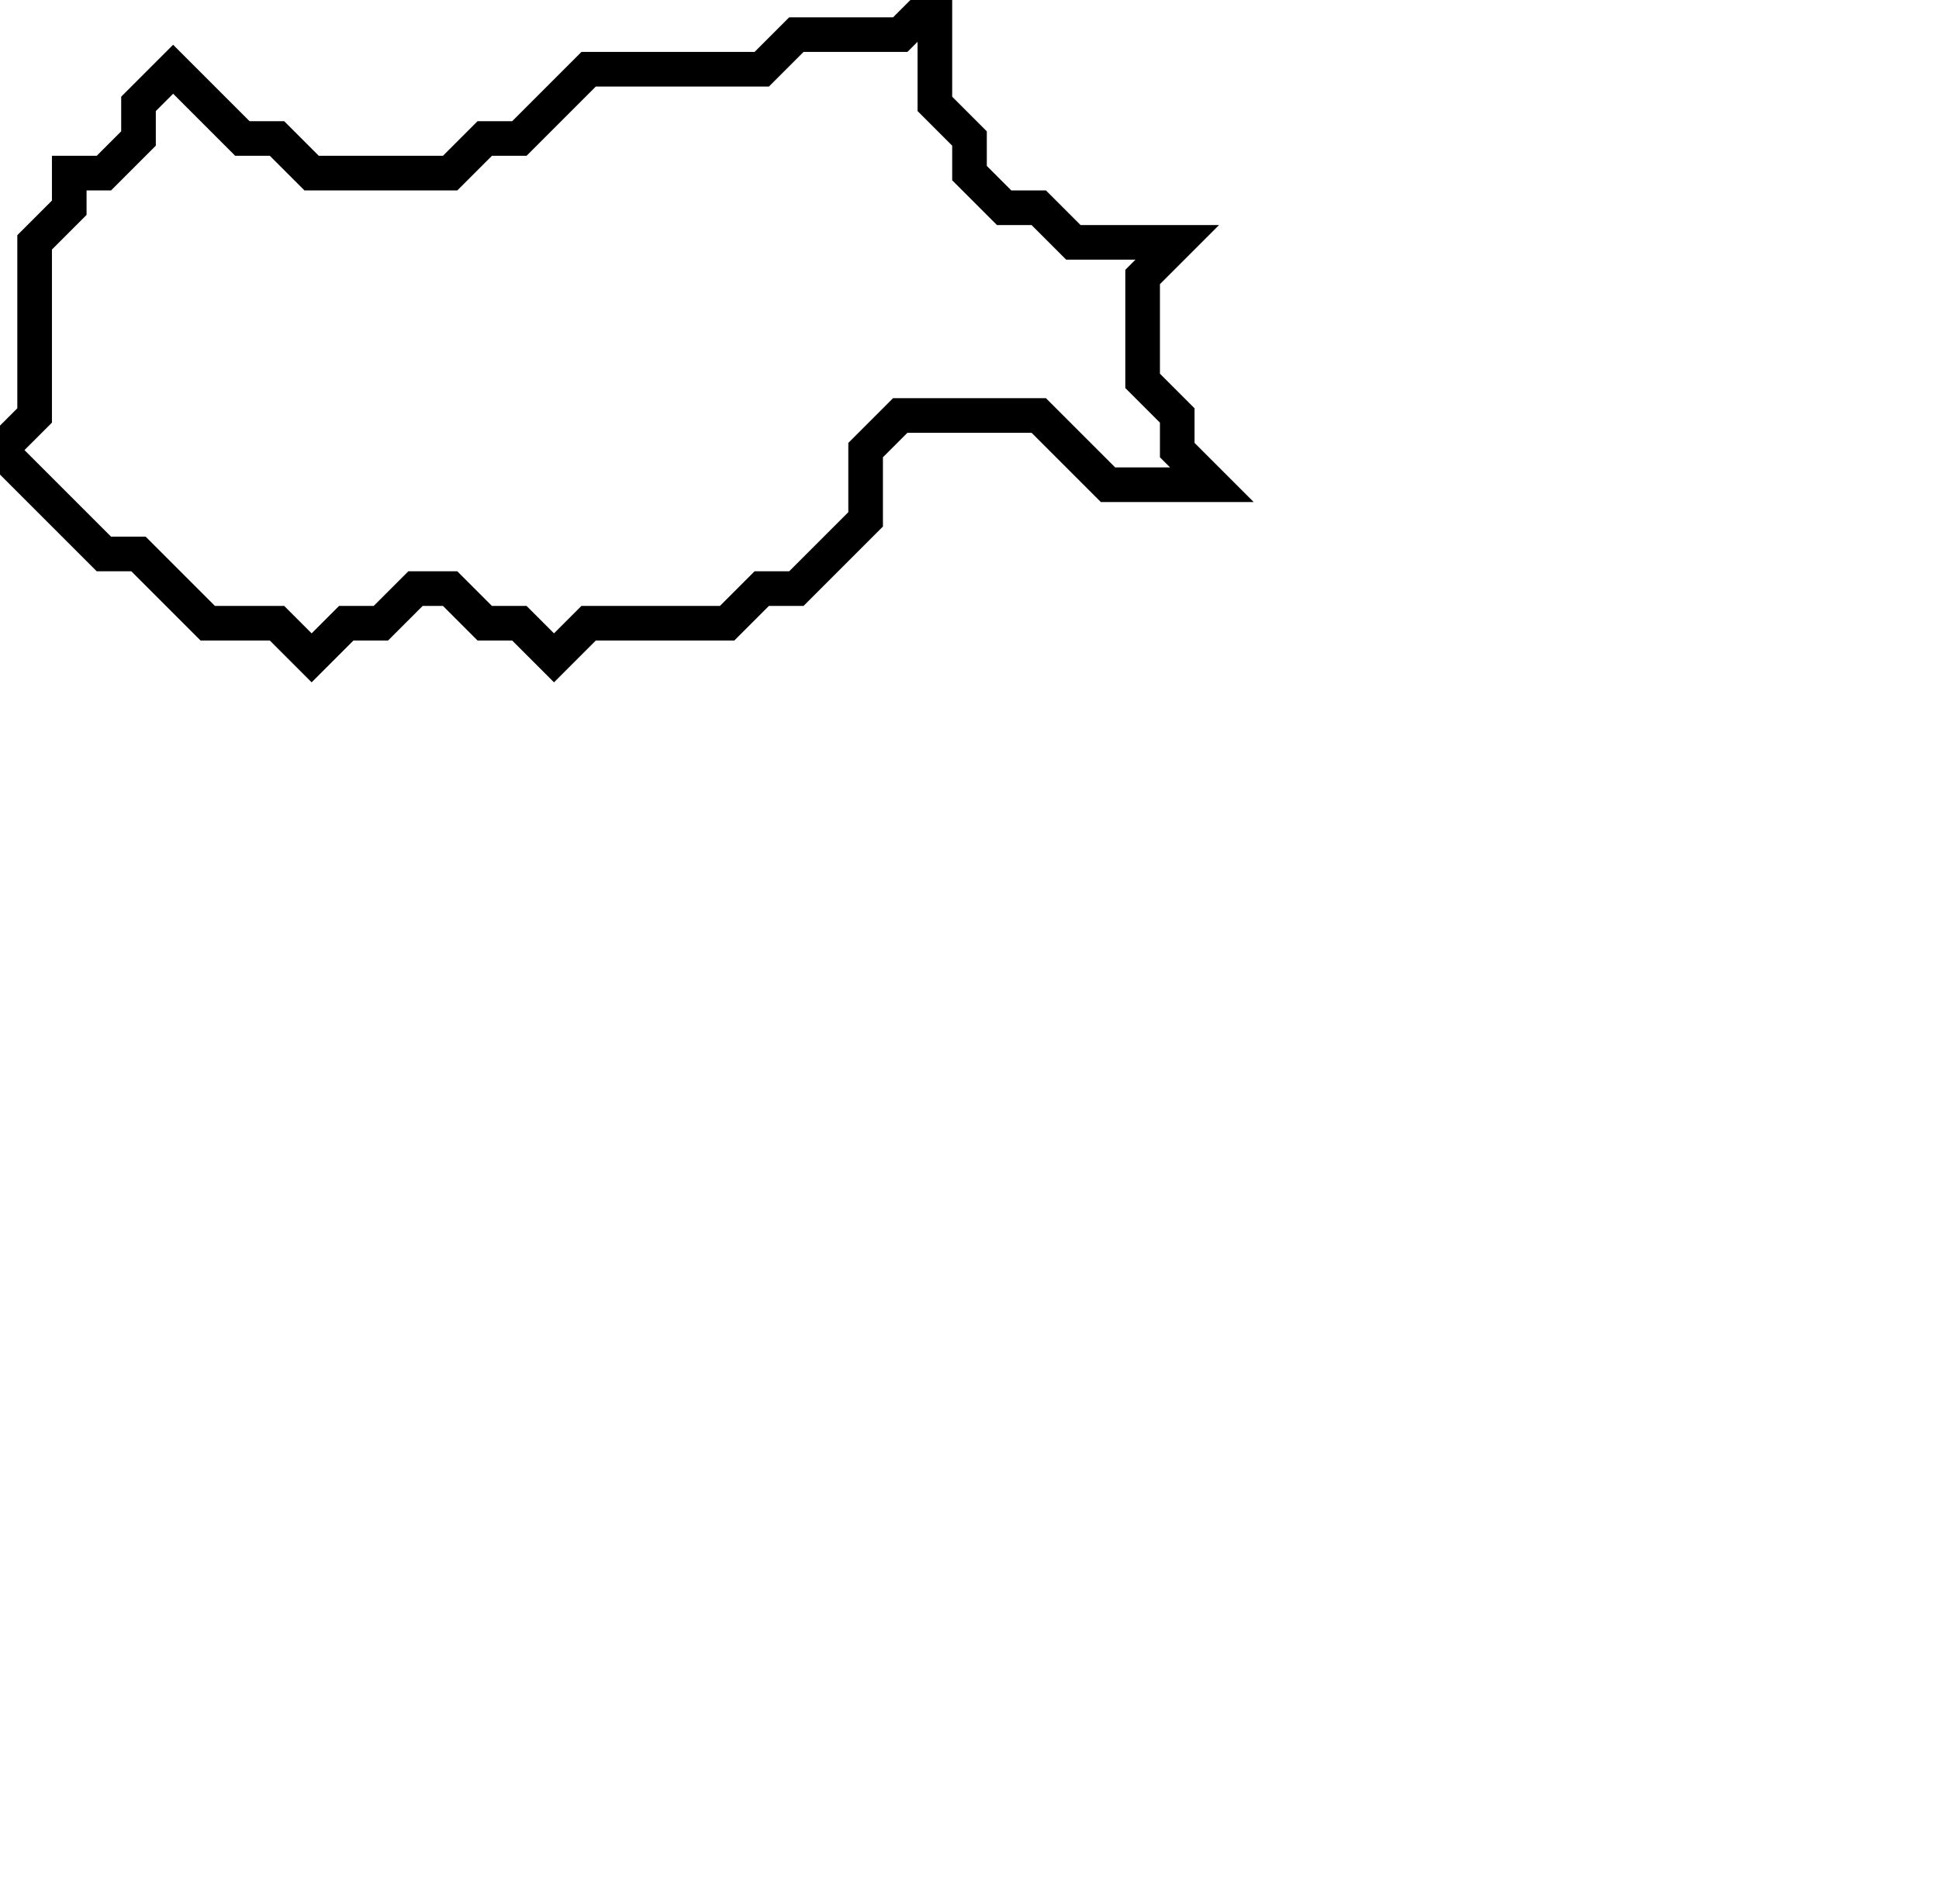 <svg xmlns="http://www.w3.org/2000/svg" width="56" height="55">
  <path d="M 27,0 L 26,1 L 23,1 L 22,2 L 17,2 L 15,4 L 14,4 L 13,5 L 9,5 L 8,4 L 7,4 L 5,2 L 4,3 L 4,4 L 3,5 L 2,5 L 2,6 L 1,7 L 1,12 L 0,13 L 3,16 L 4,16 L 6,18 L 8,18 L 9,19 L 10,18 L 11,18 L 12,17 L 13,17 L 14,18 L 15,18 L 16,19 L 17,18 L 21,18 L 22,17 L 23,17 L 25,15 L 25,13 L 26,12 L 30,12 L 32,14 L 35,14 L 34,13 L 34,12 L 33,11 L 33,8 L 34,7 L 31,7 L 30,6 L 29,6 L 28,5 L 28,4 L 27,3 Z" fill="none" stroke="black" stroke-width="1"/>
</svg>